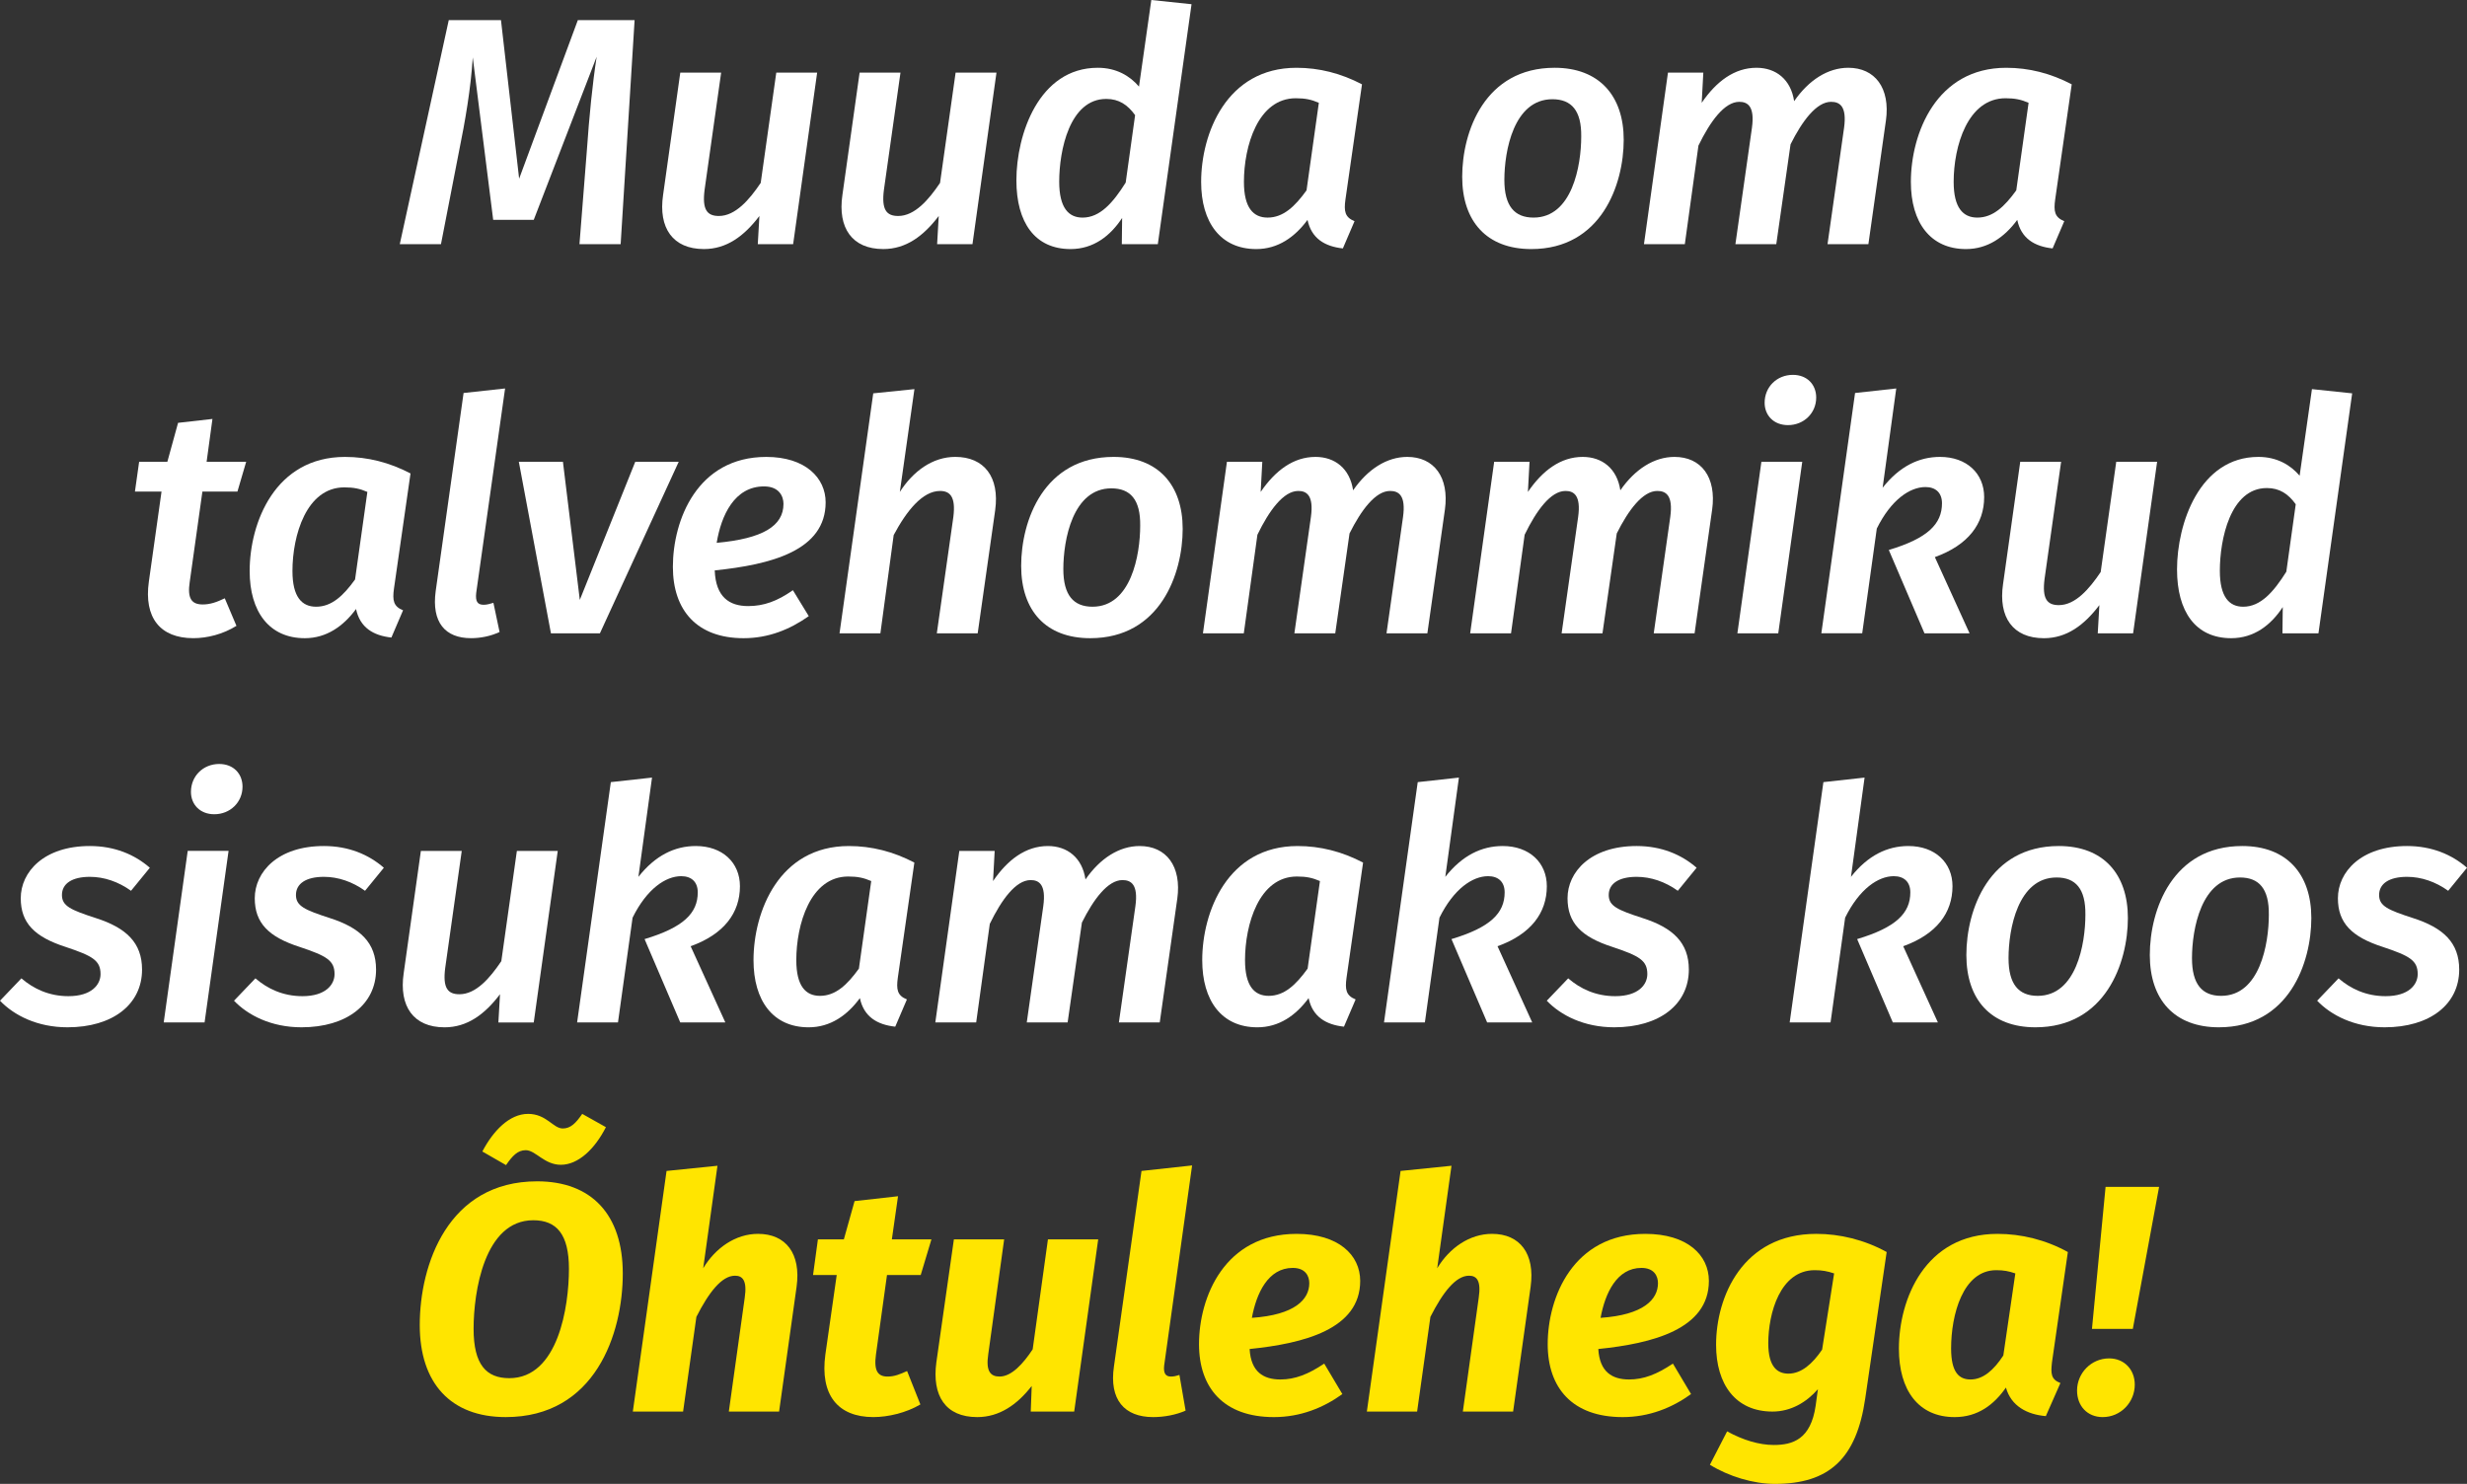 <?xml version="1.0" encoding="UTF-8"?><svg id="b" xmlns="http://www.w3.org/2000/svg" viewBox="0 0 224.011 134.755"><rect x="0" y="0" width="224.011" height="134.755" fill="#333333" stroke="none"/><g id="c"><g><path d="M56.357,22.175h-3.74l.678-8.599c.206-2.975,.5-5.949,.883-8.423l-5.713,14.813h-3.682l-1.855-14.754c-.177,2.827-.678,5.743-1.267,8.629l-1.62,8.334h-3.74L40.749,1.826h4.741l1.649,14.401L52.47,1.826h5.154l-1.267,20.35Z" style="fill:#fff;"/><path d="M60.211,17.699l1.56-11.102h3.711l-1.502,10.631c-.236,1.826,.235,2.385,1.295,2.385,1.502,0,2.769-1.473,3.8-3.004l1.413-10.013h3.711l-2.18,15.579h-3.21l.147-2.562c-1.384,1.826-2.975,3.004-5.036,3.004-2.827,0-4.152-1.915-3.71-4.918Z" style="fill:#fff;"/><path d="M76.495,17.699l1.56-11.102h3.711l-1.502,10.631c-.236,1.826,.235,2.385,1.295,2.385,1.502,0,2.769-1.473,3.8-3.004l1.413-10.013h3.711l-2.18,15.579h-3.21l.147-2.562c-1.384,1.826-2.975,3.004-5.036,3.004-2.827,0-4.152-1.915-3.71-4.918Z" style="fill:#fff;"/><path d="M108.195,.383l-3.062,21.793h-3.269l.029-2.385c-1.06,1.62-2.592,2.827-4.683,2.827-3.239,0-4.918-2.415-4.918-6.244,0-4.152,2.032-10.219,7.392-10.219,1.679,0,2.915,.736,3.74,1.708l1.119-7.863,3.651,.383Zm-12.016,16.109c0,2.385,.855,3.269,2.121,3.269,1.59,0,2.768-1.355,3.916-3.18l.855-6.125c-.678-.942-1.473-1.473-2.621-1.473-3.328,0-4.271,4.683-4.271,7.51Z" style="fill:#fff;"/><path d="M123.673,7.657l-1.502,10.455c-.146,1.06-.059,1.62,.825,1.973l-1.06,2.474c-1.649-.177-2.856-.913-3.21-2.591-1.148,1.56-2.68,2.65-4.653,2.65-3.239,0-5.006-2.415-5.006-6.096,0-4.388,2.297-10.366,8.658-10.366,2.062,0,4.034,.5,5.948,1.502Zm-10.72,8.864c0,2.356,.855,3.239,2.15,3.239,1.413,0,2.474-1.001,3.534-2.474l1.118-7.951c-.677-.294-1.236-.413-2.091-.413-3.445,0-4.712,4.359-4.712,7.598Z" style="fill:#fff;"/><path d="M132.772,16.05c0-4.123,2.062-9.895,8.394-9.895,4.034,0,6.272,2.533,6.272,6.538,0,4.064-2.032,9.925-8.394,9.925-4.034,0-6.272-2.503-6.272-6.567Zm10.808-3.652c.03-2.356-.883-3.387-2.62-3.387-3.505,0-4.359,4.683-4.359,7.333,0,2.356,.913,3.416,2.65,3.416,3.505,0,4.329-4.712,4.329-7.362Z" style="fill:#fff;"/><path d="M171.246,10.955l-1.591,11.22h-3.71l1.502-10.572c.265-1.944-.384-2.356-1.179-2.356-1.325,0-2.621,1.737-3.681,3.858l-1.296,9.07h-3.711l1.502-10.572c.266-1.944-.383-2.356-1.148-2.356-1.355,0-2.65,1.796-3.711,3.976l-1.236,8.953h-3.711l2.18-15.579h3.21l-.147,2.739c1.325-1.944,2.975-3.181,4.977-3.181,1.768,0,3.122,1.06,3.416,3.033,1.325-1.914,3.063-3.033,4.919-3.033,2.414,0,3.828,1.826,3.416,4.8Z" style="fill:#fff;"/><path d="M188.119,7.657l-1.502,10.455c-.146,1.06-.059,1.62,.825,1.973l-1.06,2.474c-1.649-.177-2.856-.913-3.21-2.591-1.148,1.56-2.68,2.65-4.653,2.65-3.239,0-5.006-2.415-5.006-6.096,0-4.388,2.297-10.366,8.658-10.366,2.062,0,4.034,.5,5.948,1.502Zm-10.72,8.864c0,2.356,.855,3.239,2.15,3.239,1.413,0,2.474-1.001,3.534-2.474l1.119-7.951c-.678-.294-1.237-.413-2.092-.413-3.445,0-4.712,4.359-4.712,7.598Z" style="fill:#fff;"/><path d="M17.229,52.83c-.235,1.532,.177,2.062,1.178,2.062,.678,0,1.267-.206,2.003-.56l1.06,2.503c-1.236,.766-2.65,1.119-3.916,1.119-3.004,0-4.506-1.855-4.035-5.154l1.148-8.158h-2.415l.383-2.709h2.562l.972-3.534,3.122-.353-.53,3.888h3.593l-.795,2.709h-3.181l-1.148,8.187Z" style="fill:#fff;"/><path d="M37.276,42.994l-1.502,10.455c-.146,1.06-.059,1.62,.825,1.973l-1.06,2.474c-1.649-.177-2.856-.913-3.21-2.591-1.148,1.56-2.68,2.65-4.653,2.65-3.239,0-5.006-2.415-5.006-6.096,0-4.388,2.297-10.366,8.658-10.366,2.062,0,4.034,.5,5.948,1.502Zm-10.72,8.864c0,2.356,.855,3.239,2.15,3.239,1.413,0,2.474-1.001,3.534-2.474l1.118-7.951c-.677-.294-1.236-.413-2.091-.413-3.445,0-4.712,4.359-4.712,7.598Z" style="fill:#fff;"/><path d="M43.242,53.831c-.089,.795,.117,1.09,.677,1.09,.295,0,.589-.088,.884-.177l.56,2.65c-.824,.383-1.737,.56-2.592,.56-2.356,0-3.593-1.443-3.21-4.271l2.533-17.994,3.769-.412-2.621,18.553Z" style="fill:#fff;"/><polygon points="54.474 57.513 50.027 57.513 47.111 41.934 51.116 41.934 52.648 54.48 57.684 41.934 61.63 41.934 54.474 57.513" style="fill:#fff;"/><path d="M64.9,51.799c.089,2.415,1.325,3.24,3.033,3.24,1.414,0,2.65-.442,4.064-1.443l1.442,2.356c-1.708,1.208-3.651,2.003-5.919,2.003-4.24,0-6.42-2.533-6.42-6.479,0-4.241,2.209-9.983,8.481-9.983,3.563,0,5.39,1.914,5.39,4.123,0,4.388-4.948,5.654-10.072,6.184Zm6.243-6.037c0-.677-.383-1.59-1.767-1.59-2.68,0-3.888,2.621-4.3,5.125,4.182-.383,6.066-1.531,6.066-3.534Z" style="fill:#fff;"/><path d="M90.367,46.322l-1.59,11.191h-3.711l1.502-10.572c.235-1.855-.324-2.356-1.207-2.356-1.591,0-3.034,1.796-4.212,4.005l-1.207,8.923h-3.711l3.062-21.793,3.74-.383-1.325,9.335c1.208-1.885,2.975-3.181,5.036-3.181,2.621,0,4.034,1.826,3.622,4.83Z" style="fill:#fff;"/><path d="M92.725,51.387c0-4.123,2.062-9.895,8.394-9.895,4.034,0,6.272,2.533,6.272,6.538,0,4.064-2.032,9.925-8.394,9.925-4.034,0-6.272-2.503-6.272-6.567Zm10.808-3.652c.03-2.356-.883-3.387-2.62-3.387-3.505,0-4.359,4.683-4.359,7.333,0,2.356,.913,3.416,2.65,3.416,3.505,0,4.329-4.712,4.329-7.362Z" style="fill:#fff;"/><path d="M131.2,46.292l-1.591,11.22h-3.71l1.501-10.572c.266-1.944-.383-2.356-1.178-2.356-1.325,0-2.621,1.737-3.681,3.858l-1.296,9.07h-3.711l1.502-10.572c.266-1.944-.383-2.356-1.148-2.356-1.355,0-2.65,1.796-3.711,3.976l-1.236,8.953h-3.711l2.18-15.579h3.21l-.147,2.739c1.325-1.944,2.975-3.181,4.977-3.181,1.768,0,3.122,1.06,3.416,3.033,1.325-1.914,3.063-3.033,4.919-3.033,2.414,0,3.828,1.826,3.416,4.8Z" style="fill:#fff;"/><path d="M155.465,46.292l-1.591,11.22h-3.71l1.502-10.572c.265-1.944-.384-2.356-1.179-2.356-1.325,0-2.621,1.737-3.681,3.858l-1.296,9.07h-3.711l1.502-10.572c.266-1.944-.383-2.356-1.148-2.356-1.355,0-2.65,1.796-3.711,3.976l-1.236,8.953h-3.711l2.18-15.579h3.21l-.147,2.739c1.325-1.944,2.975-3.181,4.977-3.181,1.768,0,3.122,1.06,3.416,3.033,1.325-1.914,3.063-3.033,4.919-3.033,2.414,0,3.828,1.826,3.416,4.8Z" style="fill:#fff;"/><path d="M161.471,57.513h-3.711l2.18-15.579h3.71l-2.179,15.579Zm-1.237-20.939c0-1.443,1.119-2.533,2.562-2.533,1.296,0,2.12,.883,2.12,2.062,0,1.414-1.119,2.503-2.562,2.503-1.295,0-2.12-.883-2.12-2.032Z" style="fill:#fff;"/><path d="M170.95,44.29c1.531-1.944,3.298-2.798,5.212-2.798,2.415,0,4.006,1.502,4.006,3.652,0,2.415-1.443,4.358-4.477,5.448l3.15,6.92h-4.093l-3.239-7.568c3.533-1.06,4.829-2.356,4.829-4.241,0-.942-.56-1.473-1.502-1.473-1.413,0-3.121,1.148-4.417,3.769l-1.325,9.512h-3.711l3.062-21.822,3.74-.412-1.236,9.012Z" style="fill:#fff;"/><path d="M181.884,53.037l1.56-11.102h3.711l-1.502,10.631c-.236,1.826,.235,2.386,1.295,2.386,1.502,0,2.769-1.473,3.8-3.004l1.413-10.013h3.711l-2.18,15.579h-3.21l.147-2.562c-1.384,1.826-2.975,3.004-5.036,3.004-2.827,0-4.152-1.915-3.71-4.918Z" style="fill:#fff;"/><path d="M213.584,35.72l-3.062,21.793h-3.269l.029-2.385c-1.06,1.62-2.592,2.827-4.683,2.827-3.239,0-4.918-2.415-4.918-6.244,0-4.152,2.032-10.219,7.392-10.219,1.679,0,2.915,.736,3.74,1.708l1.119-7.863,3.651,.383Zm-12.016,16.109c0,2.385,.855,3.269,2.121,3.269,1.59,0,2.768-1.355,3.916-3.18l.855-6.125c-.678-.942-1.473-1.473-2.621-1.473-3.328,0-4.271,4.683-4.271,7.51Z" style="fill:#fff;"/><path d="M13.606,78.802l-1.708,2.092c-1.149-.825-2.444-1.267-3.74-1.267-1.62,0-2.533,.618-2.533,1.649,0,1.001,.795,1.355,3.063,2.091,2.768,.883,4.211,2.238,4.211,4.683,0,3.15-2.65,5.241-6.773,5.241-2.739,0-4.859-1.089-6.126-2.414l1.944-2.032c1.09,.942,2.503,1.619,4.269,1.619,2.121,0,2.916-1.06,2.916-2.002,0-1.237-.707-1.649-3.181-2.474-2.827-.913-4.064-2.18-4.064-4.418,0-2.385,2.092-4.741,6.273-4.741,2.238,0,4.064,.766,5.448,1.973Z" style="fill:#fff;"/><path d="M18.576,92.85h-3.711l2.18-15.579h3.71l-2.179,15.579Zm-1.237-20.939c0-1.443,1.119-2.533,2.562-2.533,1.296,0,2.12,.884,2.12,2.062,0,1.414-1.119,2.504-2.562,2.504-1.295,0-2.12-.884-2.12-2.032Z" style="fill:#fff;"/><path d="M34.855,78.802l-1.708,2.092c-1.149-.825-2.444-1.267-3.74-1.267-1.62,0-2.533,.618-2.533,1.649,0,1.001,.796,1.355,3.063,2.091,2.768,.883,4.211,2.238,4.211,4.683,0,3.15-2.65,5.241-6.773,5.241-2.739,0-4.859-1.089-6.126-2.414l1.944-2.032c1.09,.942,2.503,1.619,4.269,1.619,2.121,0,2.916-1.06,2.916-2.002,0-1.237-.707-1.649-3.181-2.474-2.827-.913-4.064-2.18-4.064-4.418,0-2.385,2.092-4.741,6.273-4.741,2.238,0,4.064,.766,5.448,1.973Z" style="fill:#fff;"/><path d="M36.657,88.374l1.56-11.102h3.711l-1.502,10.632c-.236,1.825,.235,2.385,1.295,2.385,1.502,0,2.769-1.472,3.8-3.004l1.413-10.013h3.711l-2.18,15.579h-3.21l.147-2.562c-1.384,1.826-2.975,3.004-5.036,3.004-2.827,0-4.152-1.914-3.71-4.918Z" style="fill:#fff;"/><path d="M57.971,79.627c1.531-1.943,3.298-2.798,5.212-2.798,2.415,0,4.006,1.502,4.006,3.651,0,2.415-1.443,4.359-4.477,5.448l3.151,6.921h-4.094l-3.239-7.568c3.533-1.06,4.829-2.356,4.829-4.241,0-.942-.56-1.472-1.502-1.472-1.413,0-3.121,1.148-4.417,3.769l-1.325,9.512h-3.711l3.062-21.822,3.74-.412-1.236,9.012Z" style="fill:#fff;"/><path d="M83.027,78.332l-1.502,10.454c-.146,1.06-.059,1.62,.825,1.974l-1.06,2.474c-1.649-.177-2.856-.913-3.21-2.592-1.148,1.562-2.68,2.65-4.653,2.65-3.239,0-5.006-2.414-5.006-6.096,0-4.388,2.297-10.366,8.658-10.366,2.062,0,4.034,.501,5.948,1.502Zm-10.72,8.864c0,2.356,.855,3.239,2.15,3.239,1.413,0,2.474-1.001,3.534-2.474l1.119-7.951c-.678-.295-1.237-.412-2.092-.412-3.445,0-4.712,4.358-4.712,7.598Z" style="fill:#fff;"/><path d="M106.899,81.629l-1.591,11.221h-3.71l1.501-10.572c.266-1.943-.383-2.356-1.178-2.356-1.325,0-2.621,1.738-3.681,3.858l-1.296,9.07h-3.711l1.502-10.572c.266-1.943-.383-2.356-1.148-2.356-1.355,0-2.65,1.797-3.711,3.976l-1.236,8.953h-3.711l2.18-15.579h3.21l-.147,2.739c1.325-1.943,2.975-3.181,4.977-3.181,1.768,0,3.122,1.06,3.416,3.033,1.325-1.914,3.063-3.033,4.919-3.033,2.414,0,3.828,1.826,3.416,4.8Z" style="fill:#fff;"/><path d="M123.772,78.332l-1.502,10.454c-.146,1.06-.059,1.62,.825,1.974l-1.06,2.474c-1.649-.177-2.856-.913-3.21-2.592-1.148,1.562-2.68,2.65-4.653,2.65-3.239,0-5.006-2.414-5.006-6.096,0-4.388,2.297-10.366,8.658-10.366,2.062,0,4.034,.501,5.948,1.502Zm-10.72,8.864c0,2.356,.855,3.239,2.15,3.239,1.413,0,2.474-1.001,3.534-2.474l1.119-7.951c-.678-.295-1.237-.412-2.092-.412-3.445,0-4.712,4.358-4.712,7.598Z" style="fill:#fff;"/><path d="M131.239,79.627c1.531-1.943,3.298-2.798,5.212-2.798,2.415,0,4.006,1.502,4.006,3.651,0,2.415-1.443,4.359-4.477,5.448l3.15,6.921h-4.093l-3.239-7.568c3.533-1.06,4.829-2.356,4.829-4.241,0-.942-.56-1.472-1.502-1.472-1.413,0-3.121,1.148-4.417,3.769l-1.325,9.512h-3.711l3.062-21.822,3.74-.412-1.236,9.012Z" style="fill:#fff;"/><path d="M154.059,78.802l-1.708,2.092c-1.149-.825-2.444-1.267-3.74-1.267-1.62,0-2.533,.618-2.533,1.649,0,1.001,.796,1.355,3.063,2.091,2.768,.883,4.211,2.238,4.211,4.683,0,3.15-2.65,5.241-6.773,5.241-2.739,0-4.859-1.089-6.126-2.414l1.944-2.032c1.09,.942,2.503,1.619,4.269,1.619,2.121,0,2.916-1.06,2.916-2.002,0-1.237-.707-1.649-3.181-2.474-2.827-.913-4.064-2.18-4.064-4.418,0-2.385,2.092-4.741,6.273-4.741,2.238,0,4.064,.766,5.448,1.973Z" style="fill:#fff;"/><path d="M168.075,79.627c1.531-1.943,3.298-2.798,5.212-2.798,2.415,0,4.006,1.502,4.006,3.651,0,2.415-1.443,4.359-4.477,5.448l3.15,6.921h-4.093l-3.239-7.568c3.533-1.06,4.829-2.356,4.829-4.241,0-.942-.56-1.472-1.502-1.472-1.413,0-3.121,1.148-4.417,3.769l-1.325,9.512h-3.711l3.062-21.822,3.74-.412-1.236,9.012Z" style="fill:#fff;"/><path d="M178.552,86.725c0-4.123,2.062-9.896,8.394-9.896,4.034,0,6.272,2.532,6.272,6.538,0,4.064-2.032,9.924-8.394,9.924-4.034,0-6.272-2.503-6.272-6.566Zm10.808-3.652c.03-2.356-.883-3.387-2.62-3.387-3.505,0-4.359,4.683-4.359,7.333,0,2.356,.913,3.416,2.65,3.416,3.505,0,4.329-4.712,4.329-7.362Z" style="fill:#fff;"/><path d="M195.21,86.725c0-4.123,2.062-9.896,8.394-9.896,4.034,0,6.272,2.532,6.272,6.538,0,4.064-2.032,9.924-8.394,9.924-4.034,0-6.272-2.503-6.272-6.566Zm10.808-3.652c.03-2.356-.883-3.387-2.62-3.387-3.505,0-4.359,4.683-4.359,7.333,0,2.356,.913,3.416,2.65,3.416,3.505,0,4.329-4.712,4.329-7.362Z" style="fill:#fff;"/><path d="M224.011,78.802l-1.708,2.092c-1.149-.825-2.444-1.267-3.74-1.267-1.62,0-2.533,.618-2.533,1.649,0,1.001,.795,1.355,3.063,2.091,2.768,.883,4.211,2.238,4.211,4.683,0,3.15-2.65,5.241-6.773,5.241-2.739,0-4.859-1.089-6.126-2.414l1.944-2.032c1.09,.942,2.503,1.619,4.269,1.619,2.121,0,2.916-1.06,2.916-2.002,0-1.237-.707-1.649-3.181-2.474-2.827-.913-4.064-2.18-4.064-4.418,0-2.385,2.092-4.741,6.273-4.741,2.238,0,4.064,.766,5.448,1.973Z" style="fill:#fff;"/><path d="M56.551,115.642c0,5.478-2.503,13.047-10.631,13.047-4.978,0-7.805-3.063-7.805-8.364,0-5.448,2.533-13.046,10.661-13.046,4.947,0,7.774,3.033,7.774,8.363Zm-13.547,5.036c0,3.239,1.148,4.477,3.239,4.477,4.447,0,5.419-6.509,5.419-9.925,0-3.15-1.119-4.417-3.239-4.417-4.447,0-5.419,6.508-5.419,9.865Zm4.741-16.227c-.736,0-1.207,.501-1.796,1.355l-2.15-1.236c.972-1.855,2.444-3.416,4.152-3.416,1.679,0,2.268,1.325,3.151,1.325,.707,0,1.178-.472,1.767-1.325l2.15,1.207c-1.002,1.973-2.504,3.416-4.094,3.416-1.502,0-2.297-1.325-3.181-1.325Z" style="fill:#ffe500;"/><path d="M72.334,116.85l-1.59,11.338h-4.564l1.443-10.337c.235-1.59-.207-2.002-.884-2.002-1.208,0-2.386,1.531-3.505,3.739l-1.207,8.6h-4.564l3.062-21.852,4.623-.471-1.295,9.306c1.118-1.855,2.944-3.122,4.977-3.122,2.532,0,3.917,1.797,3.504,4.801Z" style="fill:#ffe500;"/><path d="M79.54,123.004c-.206,1.502,.177,2.003,1.06,2.003,.618,0,1.118-.206,1.767-.501l1.207,3.034c-1.296,.766-2.944,1.148-4.269,1.148-3.24,0-4.859-2.032-4.358-5.685l1.03-7.215h-2.149l.441-3.239h2.356l.973-3.475,3.946-.442-.56,3.917h3.593l-.973,3.239h-3.062l-1.001,7.215Z" style="fill:#ffe500;"/><path d="M85.025,123.711l1.591-11.161h4.564l-1.443,10.425c-.235,1.562,.206,2.032,1.031,2.032,1.089,0,2.149-1.178,3.003-2.474l1.385-9.983h4.564l-2.18,15.638h-3.945l.088-2.326c-1.325,1.708-2.945,2.827-4.947,2.827-2.887,0-4.123-1.944-3.711-4.978Z" style="fill:#ffe500;"/><path d="M105.712,123.977c-.088,.766,.147,1.03,.618,1.03,.266,0,.501-.059,.766-.147l.56,3.24c-.854,.383-1.943,.589-2.944,.589-2.621,0-4.005-1.591-3.563-4.595l2.503-17.758,4.595-.501-2.533,18.142Z" style="fill:#ffe500;"/><path d="M113.469,122.504c.117,2.091,1.266,2.769,2.797,2.769,1.325,0,2.533-.472,3.977-1.443l1.648,2.769c-1.708,1.236-3.799,2.091-6.214,2.091-4.564,0-6.803-2.65-6.803-6.626,0-4.241,2.297-10.014,8.864-10.014,3.799,0,5.772,1.915,5.772,4.271,0,4.388-5.124,5.684-10.042,6.185Zm5.418-5.979c0-.647-.353-1.384-1.502-1.384-2.238,0-3.298,2.297-3.71,4.535,3.916-.266,5.212-1.679,5.212-3.151Z" style="fill:#ffe500;"/><path d="M138.986,116.85l-1.591,11.338h-4.564l1.442-10.337c.236-1.59-.206-2.002-.883-2.002-1.208,0-2.386,1.531-3.505,3.739l-1.207,8.6h-4.564l3.062-21.852,4.623-.471-1.296,9.306c1.119-1.855,2.945-3.122,4.978-3.122,2.532,0,3.917,1.797,3.505,4.801Z" style="fill:#ffe500;"/><path d="M145.131,122.504c.117,2.091,1.266,2.769,2.797,2.769,1.325,0,2.533-.472,3.977-1.443l1.648,2.769c-1.708,1.236-3.799,2.091-6.214,2.091-4.564,0-6.803-2.65-6.803-6.626,0-4.241,2.297-10.014,8.864-10.014,3.799,0,5.772,1.915,5.772,4.271,0,4.388-5.124,5.684-10.042,6.185Zm5.418-5.979c0-.647-.353-1.384-1.502-1.384-2.238,0-3.298,2.297-3.71,4.535,3.916-.266,5.212-1.679,5.212-3.151Z" style="fill:#ffe500;"/><path d="M171.315,113.699l-1.943,13.282c-.795,5.507-3.298,7.774-8.216,7.774-1.944,0-4.183-.678-5.891-1.737l1.562-3.033c1.442,.795,2.915,1.236,4.24,1.236,1.708,0,3.357-.501,3.799-3.563l.206-1.502c-1.03,1.178-2.444,2.032-4.123,2.032-3.356,0-5.124-2.474-5.124-6.066,0-4.329,2.386-10.072,9.101-10.072,2.12,0,4.358,.53,6.39,1.649Zm-10.749,8.305c0,2.12,.825,2.739,1.826,2.739,1.178,0,2.18-.884,3.062-2.18l1.09-6.921c-.618-.206-1.09-.294-1.767-.294-3.122,0-4.212,3.887-4.212,6.655Z" style="fill:#ffe500;"/><path d="M187.768,113.699l-1.442,10.013c-.118,1.031-.089,1.562,.766,1.885l-1.325,3.004c-1.708-.147-3.151-.913-3.622-2.592-1.09,1.562-2.562,2.681-4.653,2.681-3.299,0-5.065-2.444-5.065-6.214,0-4.477,2.356-10.426,8.953-10.426,2.149,0,4.358,.53,6.39,1.649Zm-10.602,8.747c0,2.208,.736,2.827,1.768,2.827,1.119,0,2.091-.825,2.974-2.18l1.09-7.451c-.589-.206-1.06-.294-1.737-.294-3.033,0-4.094,4.064-4.094,7.098Z" style="fill:#ffe500;"/><path d="M188.603,126.274c0-1.56,1.266-2.916,2.915-2.916,1.355,0,2.326,1.002,2.326,2.386,0,1.59-1.266,2.945-2.915,2.945-1.384,0-2.326-1.002-2.326-2.415Zm2.591-18.494h4.859l-2.386,12.898h-3.71l1.236-12.898Z" style="fill:#ffe500;"/></g></g></svg>